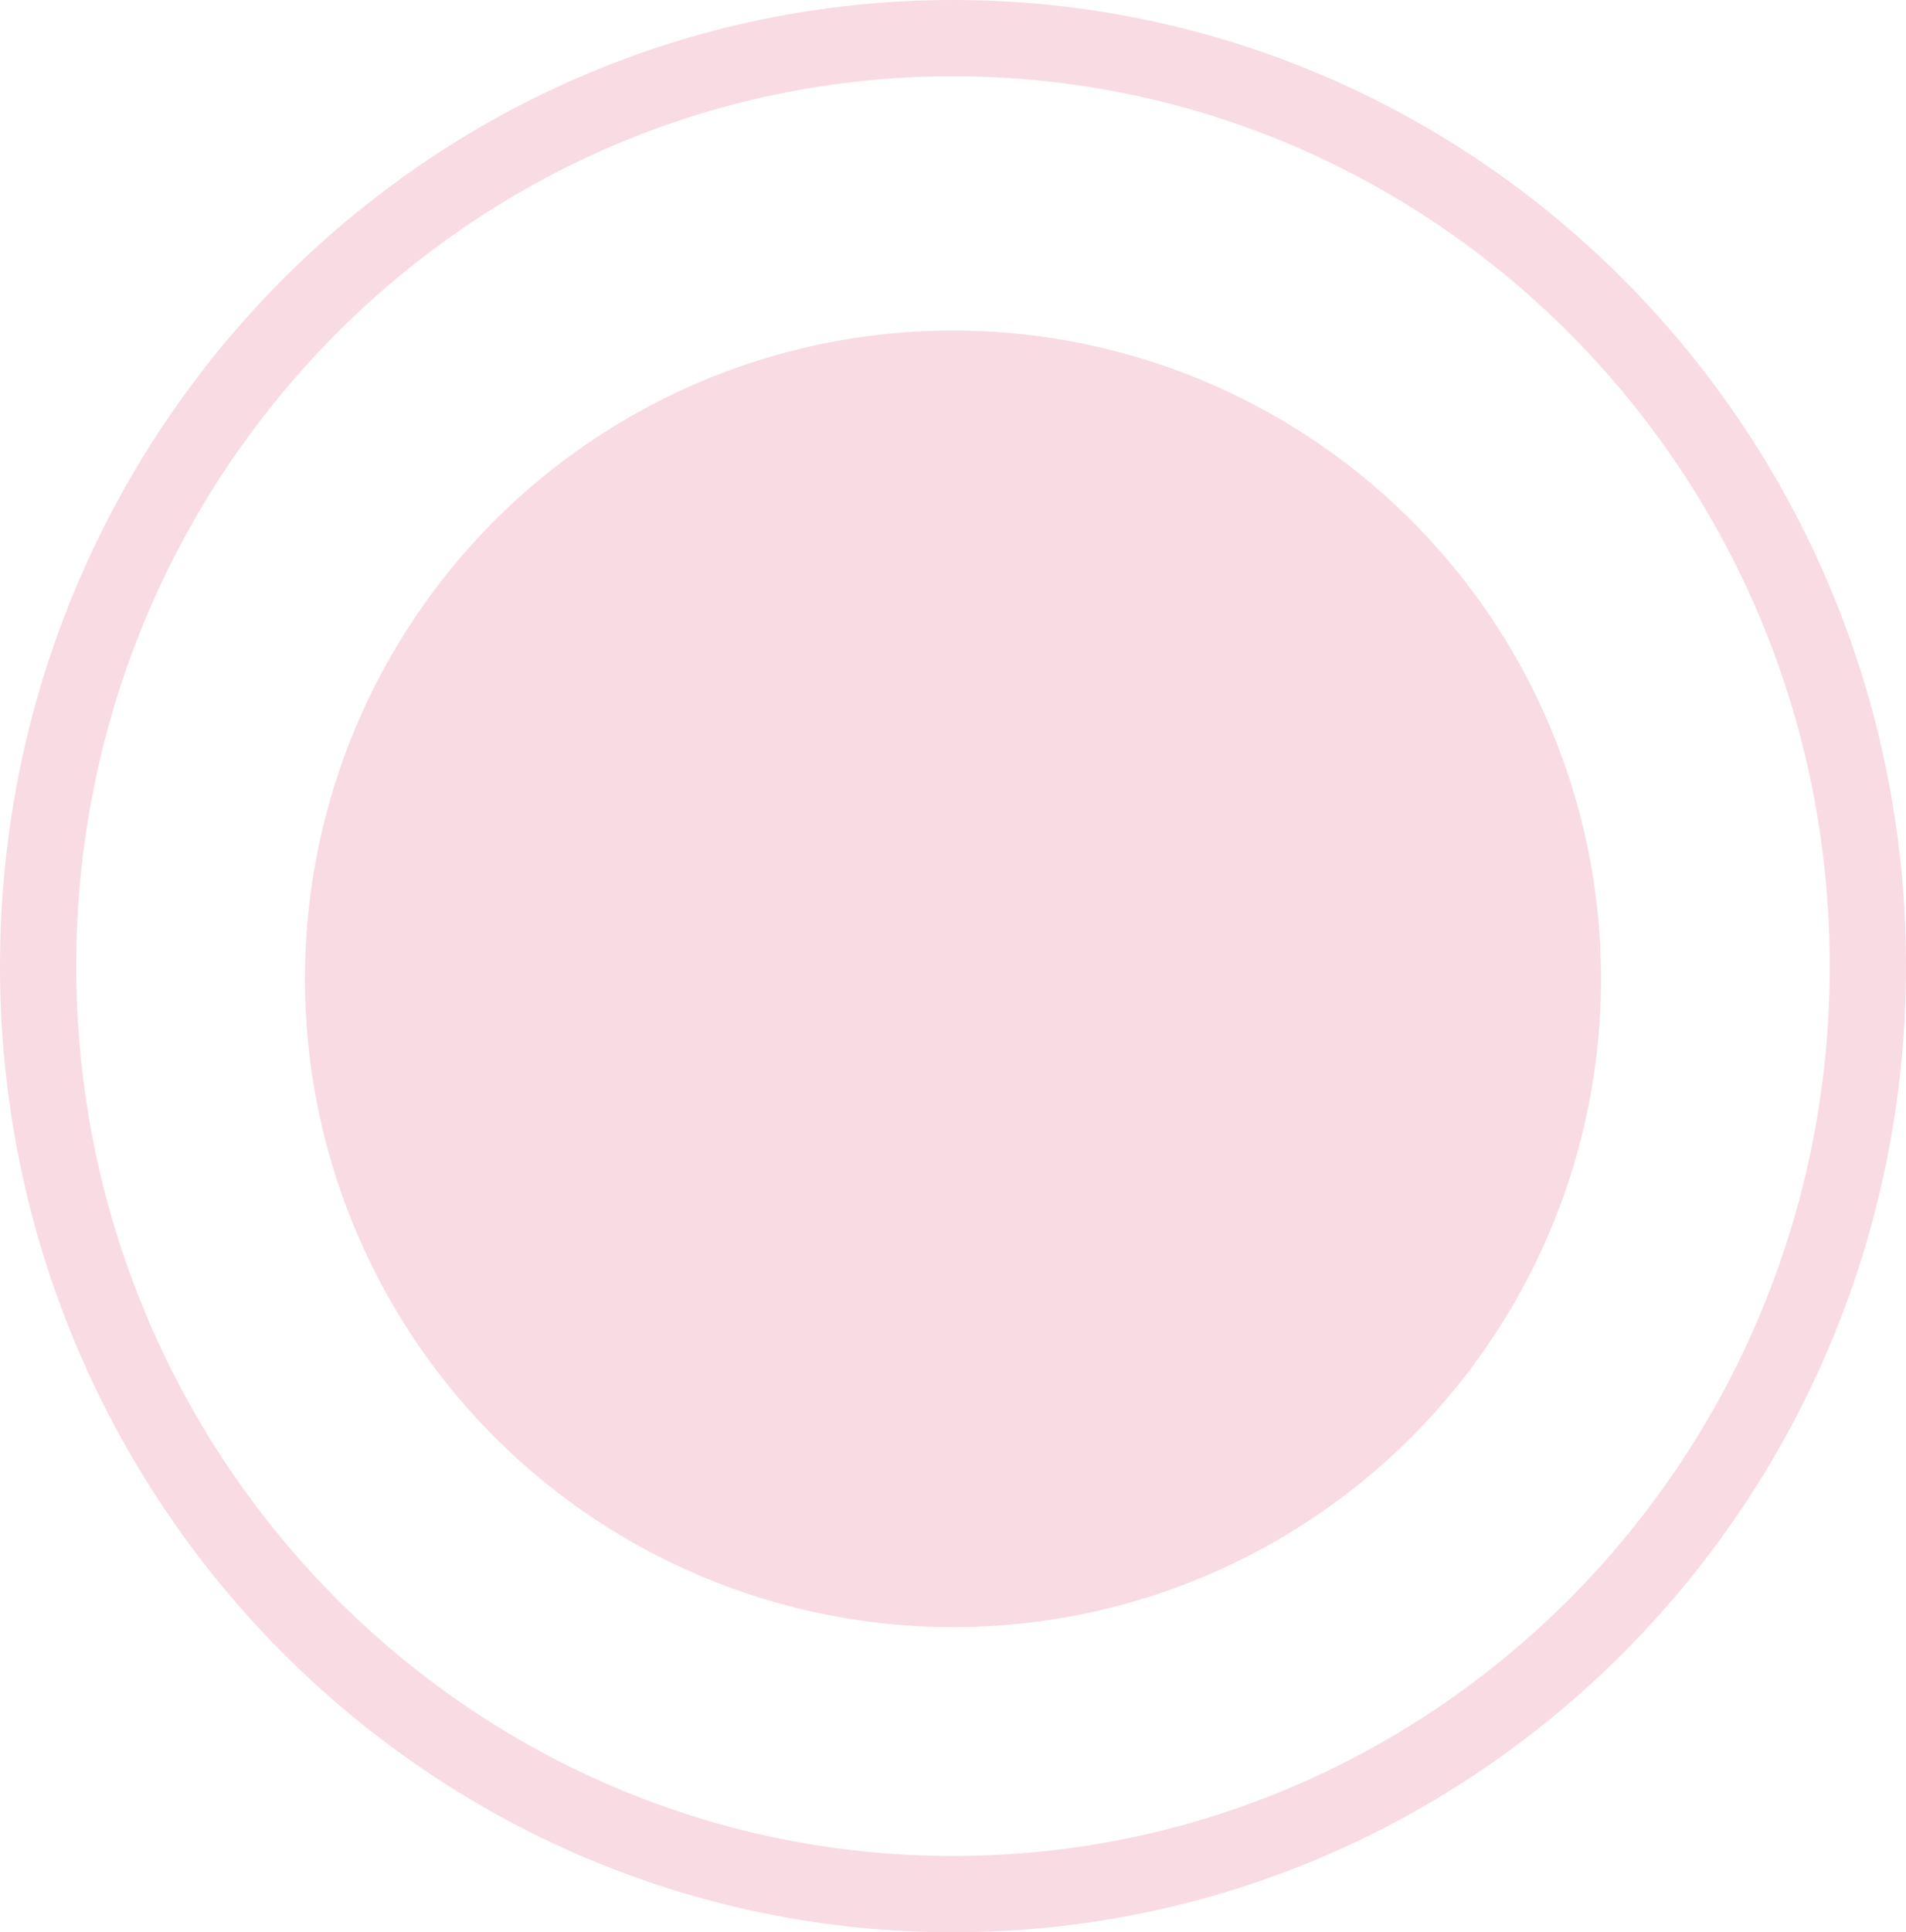 <svg width="75" height="76" viewBox="0 0 75 76" fill="none" xmlns="http://www.w3.org/2000/svg">
<circle cx="37.5" cy="38.5" r="25.5" fill="#F9DBE3"/>
<path d="M73.5 38C73.5 58.177 57.364 74.5 37.5 74.5C17.636 74.5 1.5 58.177 1.5 38C1.5 17.823 17.636 1.5 37.5 1.5C57.364 1.5 73.5 17.823 73.5 38Z" stroke="#F9DBE3" stroke-width="3"/>
</svg>

